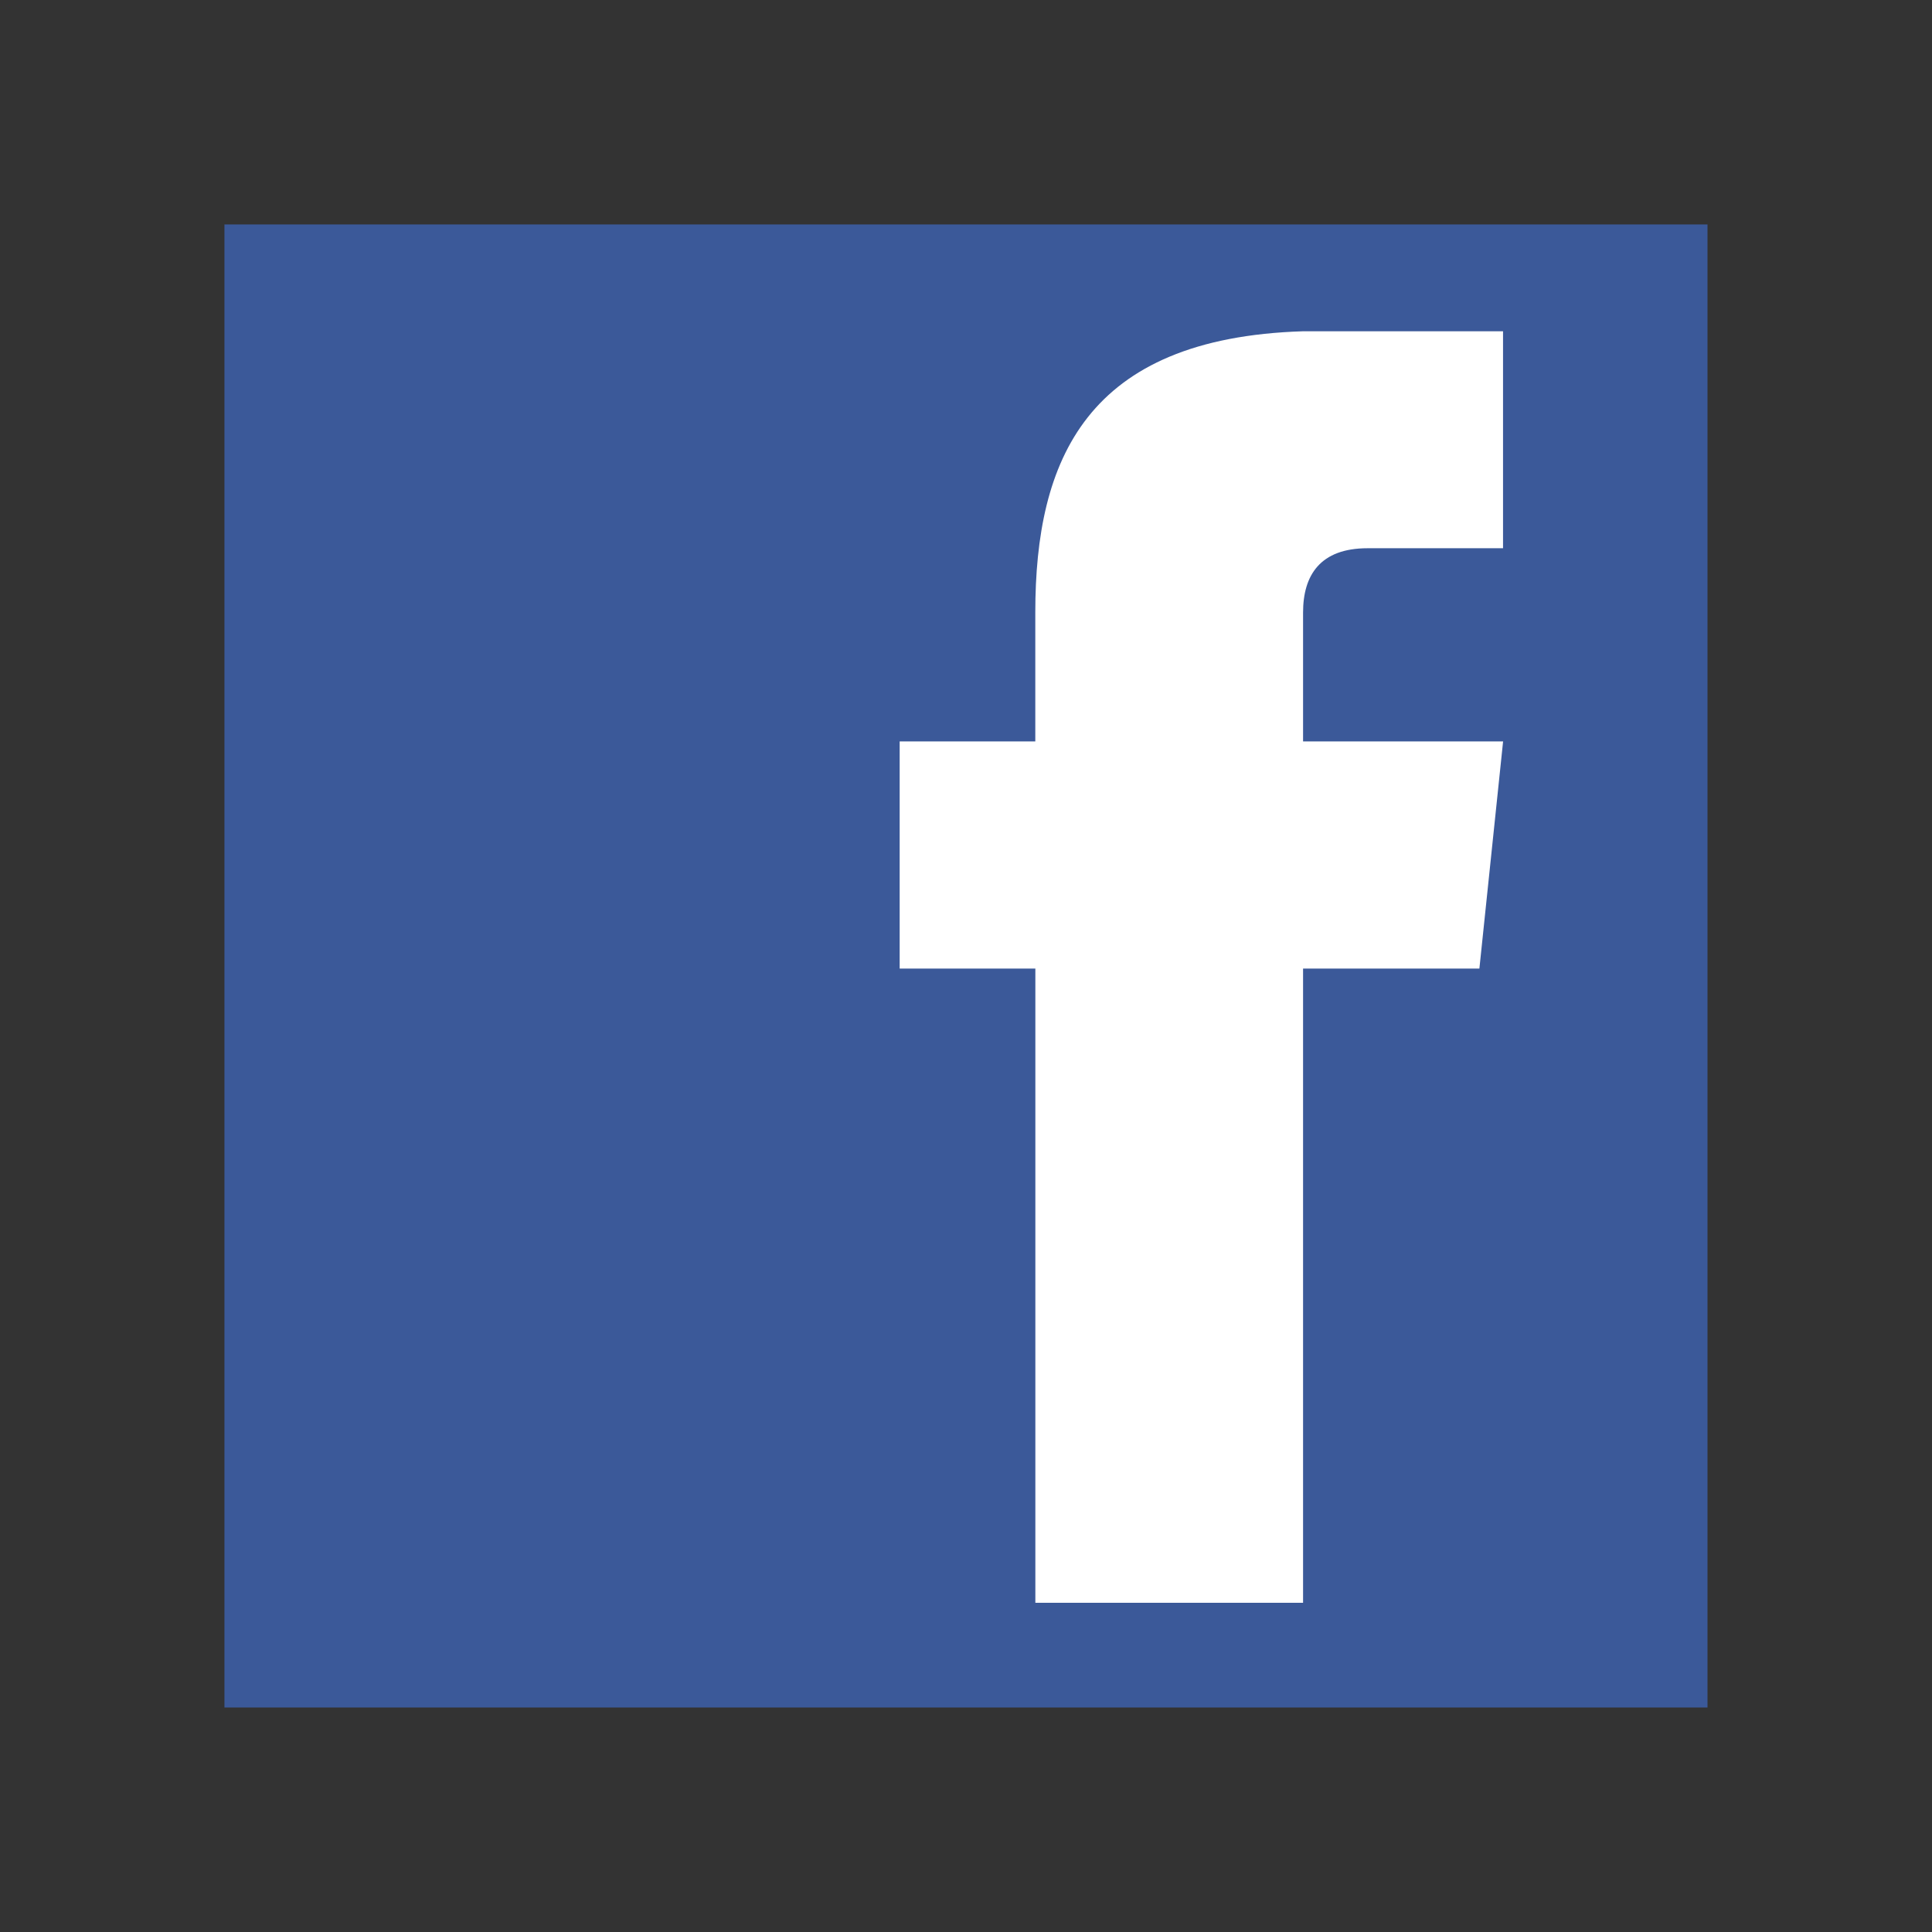 <?xml version="1.0" encoding="utf-8"?>
<!-- Generator: Adobe Illustrator 16.0.0, SVG Export Plug-In . SVG Version: 6.00 Build 0)  -->
<!DOCTYPE svg PUBLIC "-//W3C//DTD SVG 1.1//EN" "http://www.w3.org/Graphics/SVG/1.1/DTD/svg11.dtd">
<svg version="1.1" id="Layer_12" xmlns="http://www.w3.org/2000/svg" xmlns:xlink="http://www.w3.org/1999/xlink" x="0px" y="0px"
	 width="30px" height="30px" viewBox="0 0 30 30" enable-background="new 0 0 30 30" xml:space="preserve">
<rect x="0" y="0" width="30" height="30" fill="#333333" stroke="none"/>
<g>
	<rect x="3.485" y="3.485" fill="#3B5999" width="23.029" height="23.029"/>
	<path fill="#FFFFFF" d="M23.34,8.513h-2.105c-0.736,0-1.001,0.42-1.001,0.998v2.002h3.106l-0.368,3.527h-2.738v9.848h-4.157V15.04
		H13.97v-3.527h2.106V9.511c0-2.367,0.788-4.262,4.157-4.367h3.106V8.513z"/>
</g>
</svg>
